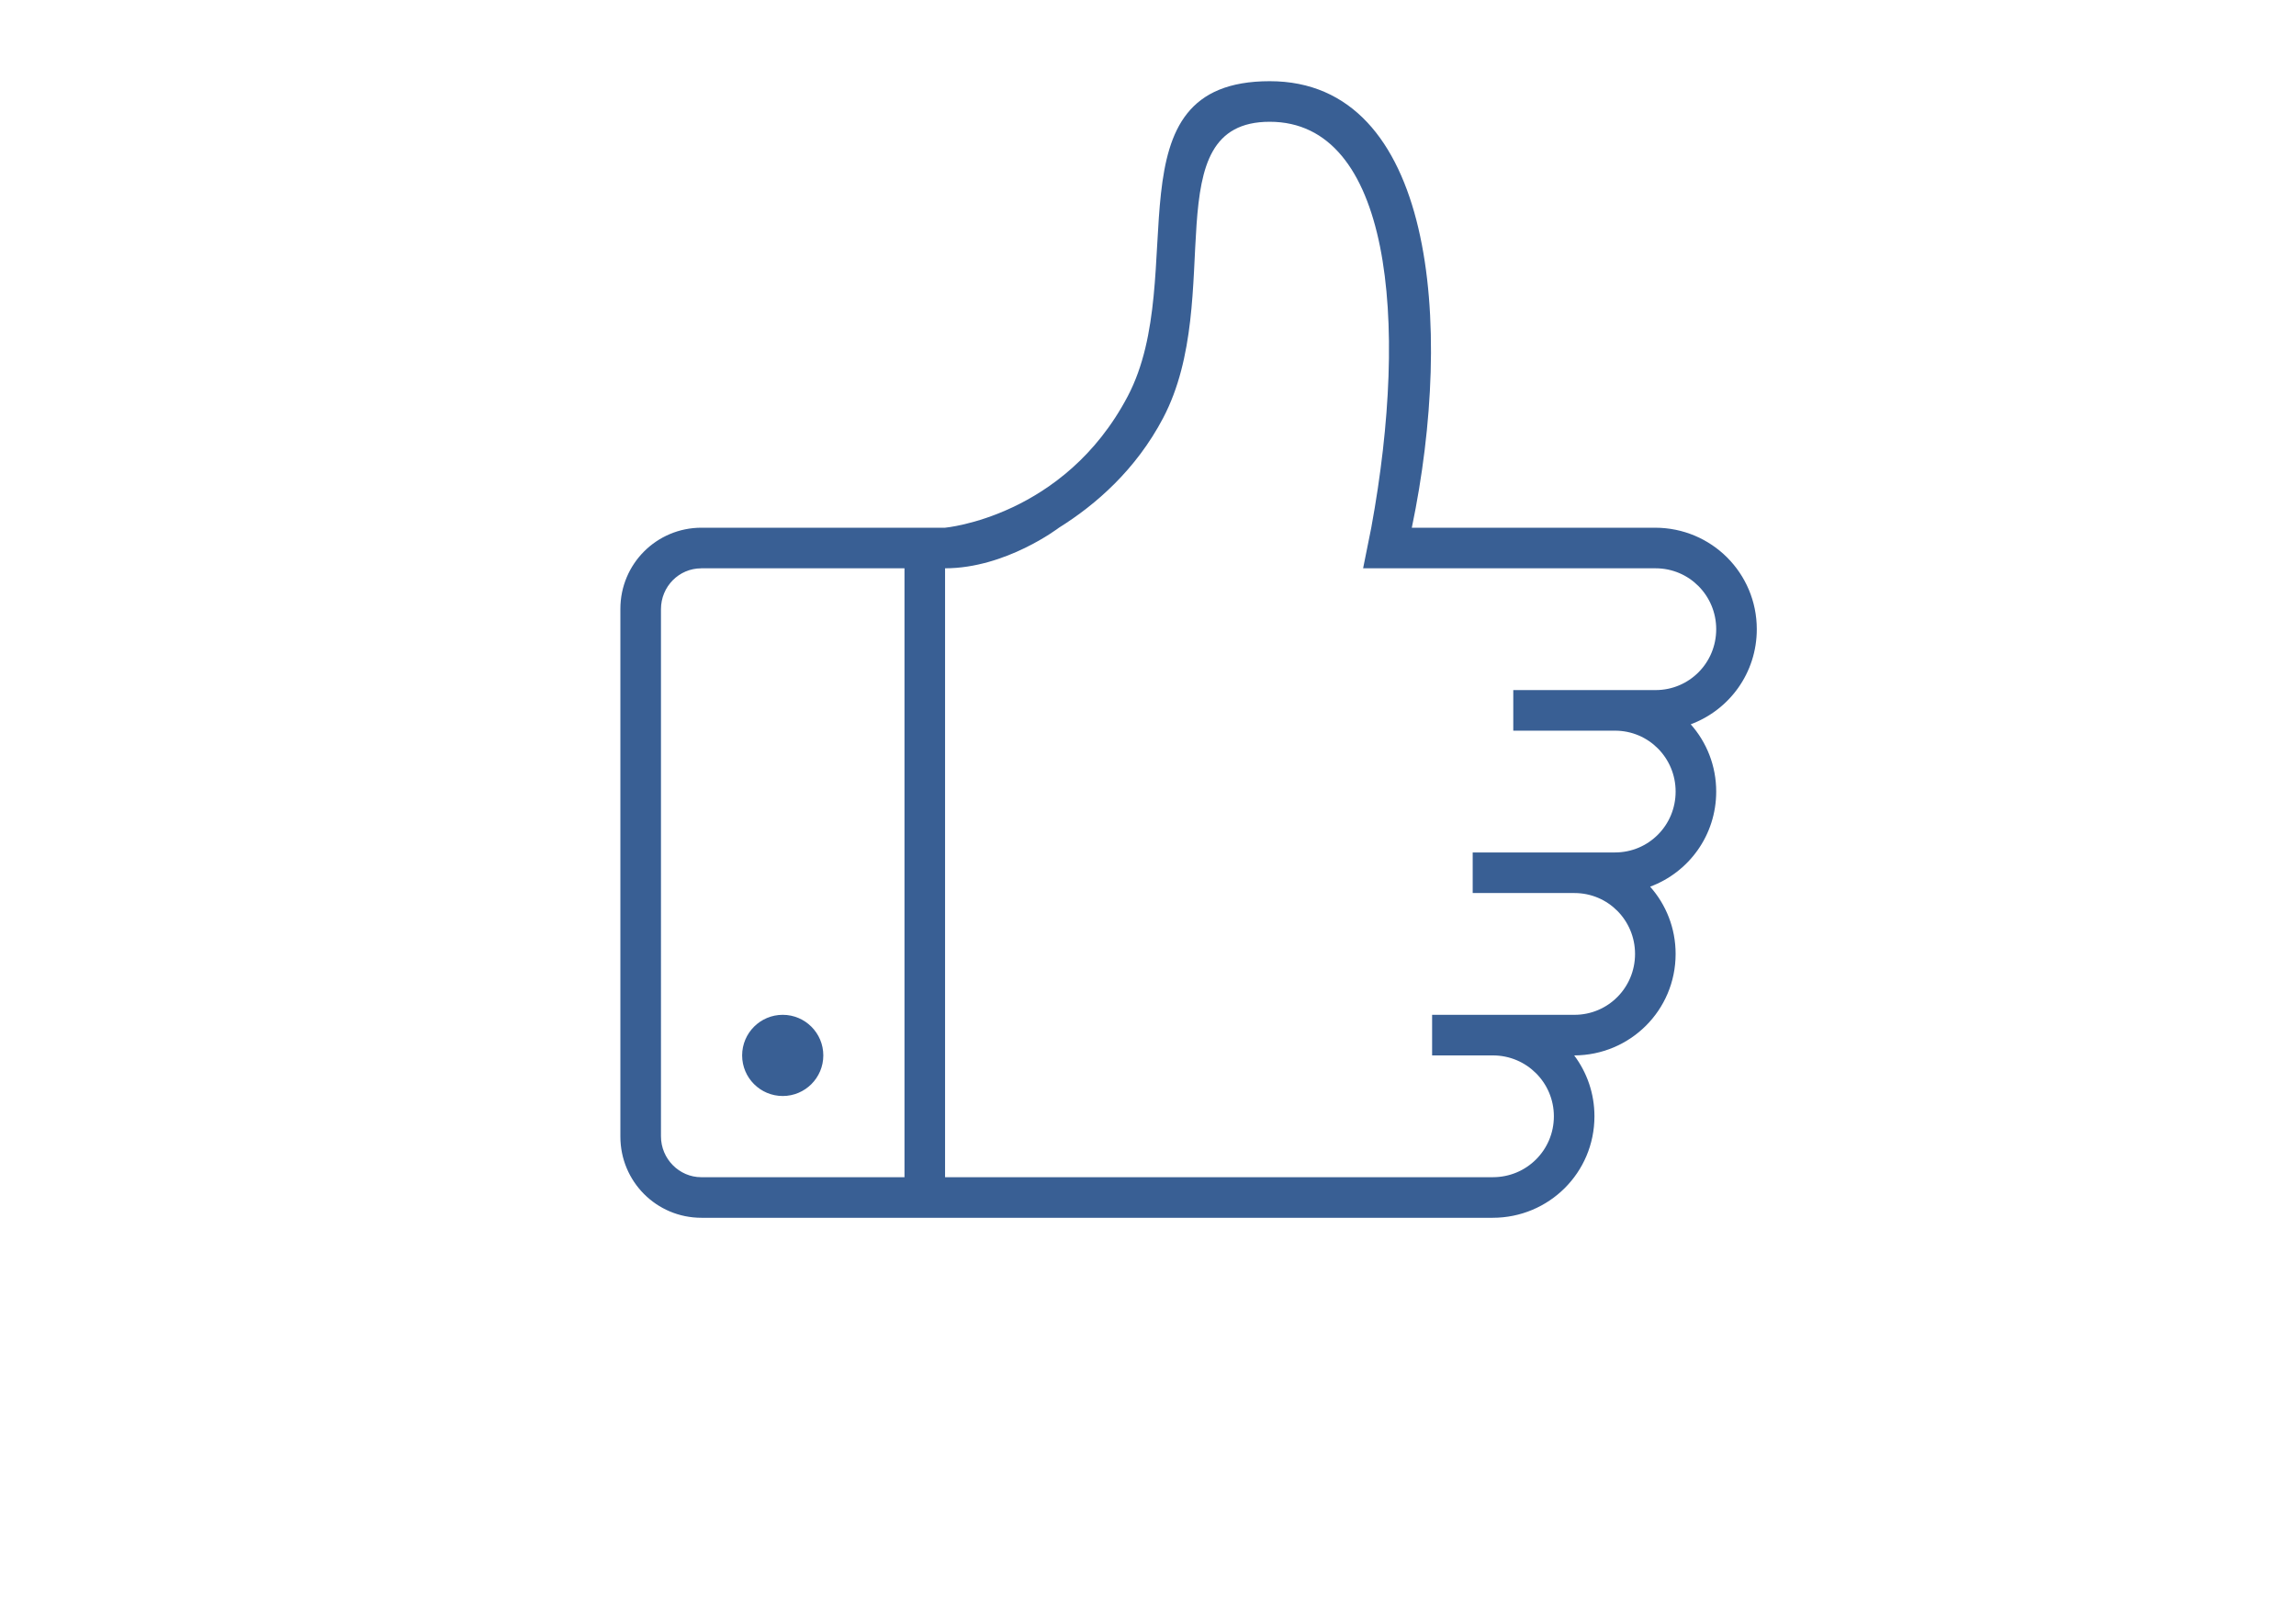 <?xml version="1.0" encoding="utf-8"?>
<!-- Generator: Adobe Illustrator 16.0.0, SVG Export Plug-In . SVG Version: 6.00 Build 0)  -->
<!DOCTYPE svg PUBLIC "-//W3C//DTD SVG 1.1//EN" "http://www.w3.org/Graphics/SVG/1.1/DTD/svg11.dtd">
<svg version="1.1" id="Calque_1" xmlns="http://www.w3.org/2000/svg" xmlns:xlink="http://www.w3.org/1999/xlink" x="0px" y="0px"
	 width="841.891px" height="595.281px" viewBox="0 0 841.891 595.281" enable-background="new 0 0 841.891 595.281"
	 xml:space="preserve">
<title>thumb-up</title>
<path fill="#395F94" d="M346.535,193.467h-89.322c-16.43,0-29.734,13.244-29.734,29.764v193.466
	c0,16.445,13.201,29.765,29.734,29.765h290.11c20.611,0,37.324-16.52,37.324-37.205c0-8.379-2.753-16.103-7.426-22.323
	c20.552-0.074,37.189-16.563,37.189-37.205c0-9.465-3.512-18.097-9.346-24.659c14.153-5.254,24.228-18.796,24.228-34.869
	c0-9.465-3.512-18.097-9.346-24.659c14.153-5.254,24.229-18.796,24.229-34.869c0-20.552-16.594-37.204-37.324-37.204h-89.173
	c15.61-74.663,8.14-163.702-52.087-163.702c-60.229,0-28.782,71.255-52.088,115.528
	C390.199,189.567,346.535,193.467,346.535,193.467L346.535,193.467L346.535,193.467z M257.109,208.348h74.544v223.23h-74.544
	c-8.036,0-14.748-6.712-14.748-14.986V223.349c0-8.319,6.607-14.986,14.748-14.986V208.348z M287.007,401.814
	c8.215,0,14.882-6.667,14.882-14.882s-6.667-14.882-14.882-14.882s-14.882,6.667-14.882,14.882S278.792,401.814,287.007,401.814
	L287.007,401.814L287.007,401.814z M499.82,208.348h107.254c12.338,0,22.219,10,22.219,22.322c0,12.412-9.94,22.323-22.219,22.323
	h-52.19v14.882h37.309c12.337,0,22.219,10.001,22.219,22.323c0,12.412-9.94,22.323-22.219,22.323h-52.191v14.882h37.31
	c12.337,0,22.219,10.001,22.219,22.323c0,12.412-9.941,22.323-22.219,22.323h-52.191v14.882h22.293
	c12.367,0,22.354,10.001,22.354,22.323c0,12.411-10.001,22.323-22.354,22.323H346.535c0,0,0-193.467,0-223.23
	c22.323,0,41.759-14.882,41.759-14.882c13.543-8.453,28.216-21.252,38.173-40.167c23.305-44.274-3.602-108.653,39.125-108.653
	c44.05,0,51.313,72.223,37.22,148.82L499.82,208.348L499.82,208.348L499.82,208.348L499.82,208.348z"/>
</svg>
